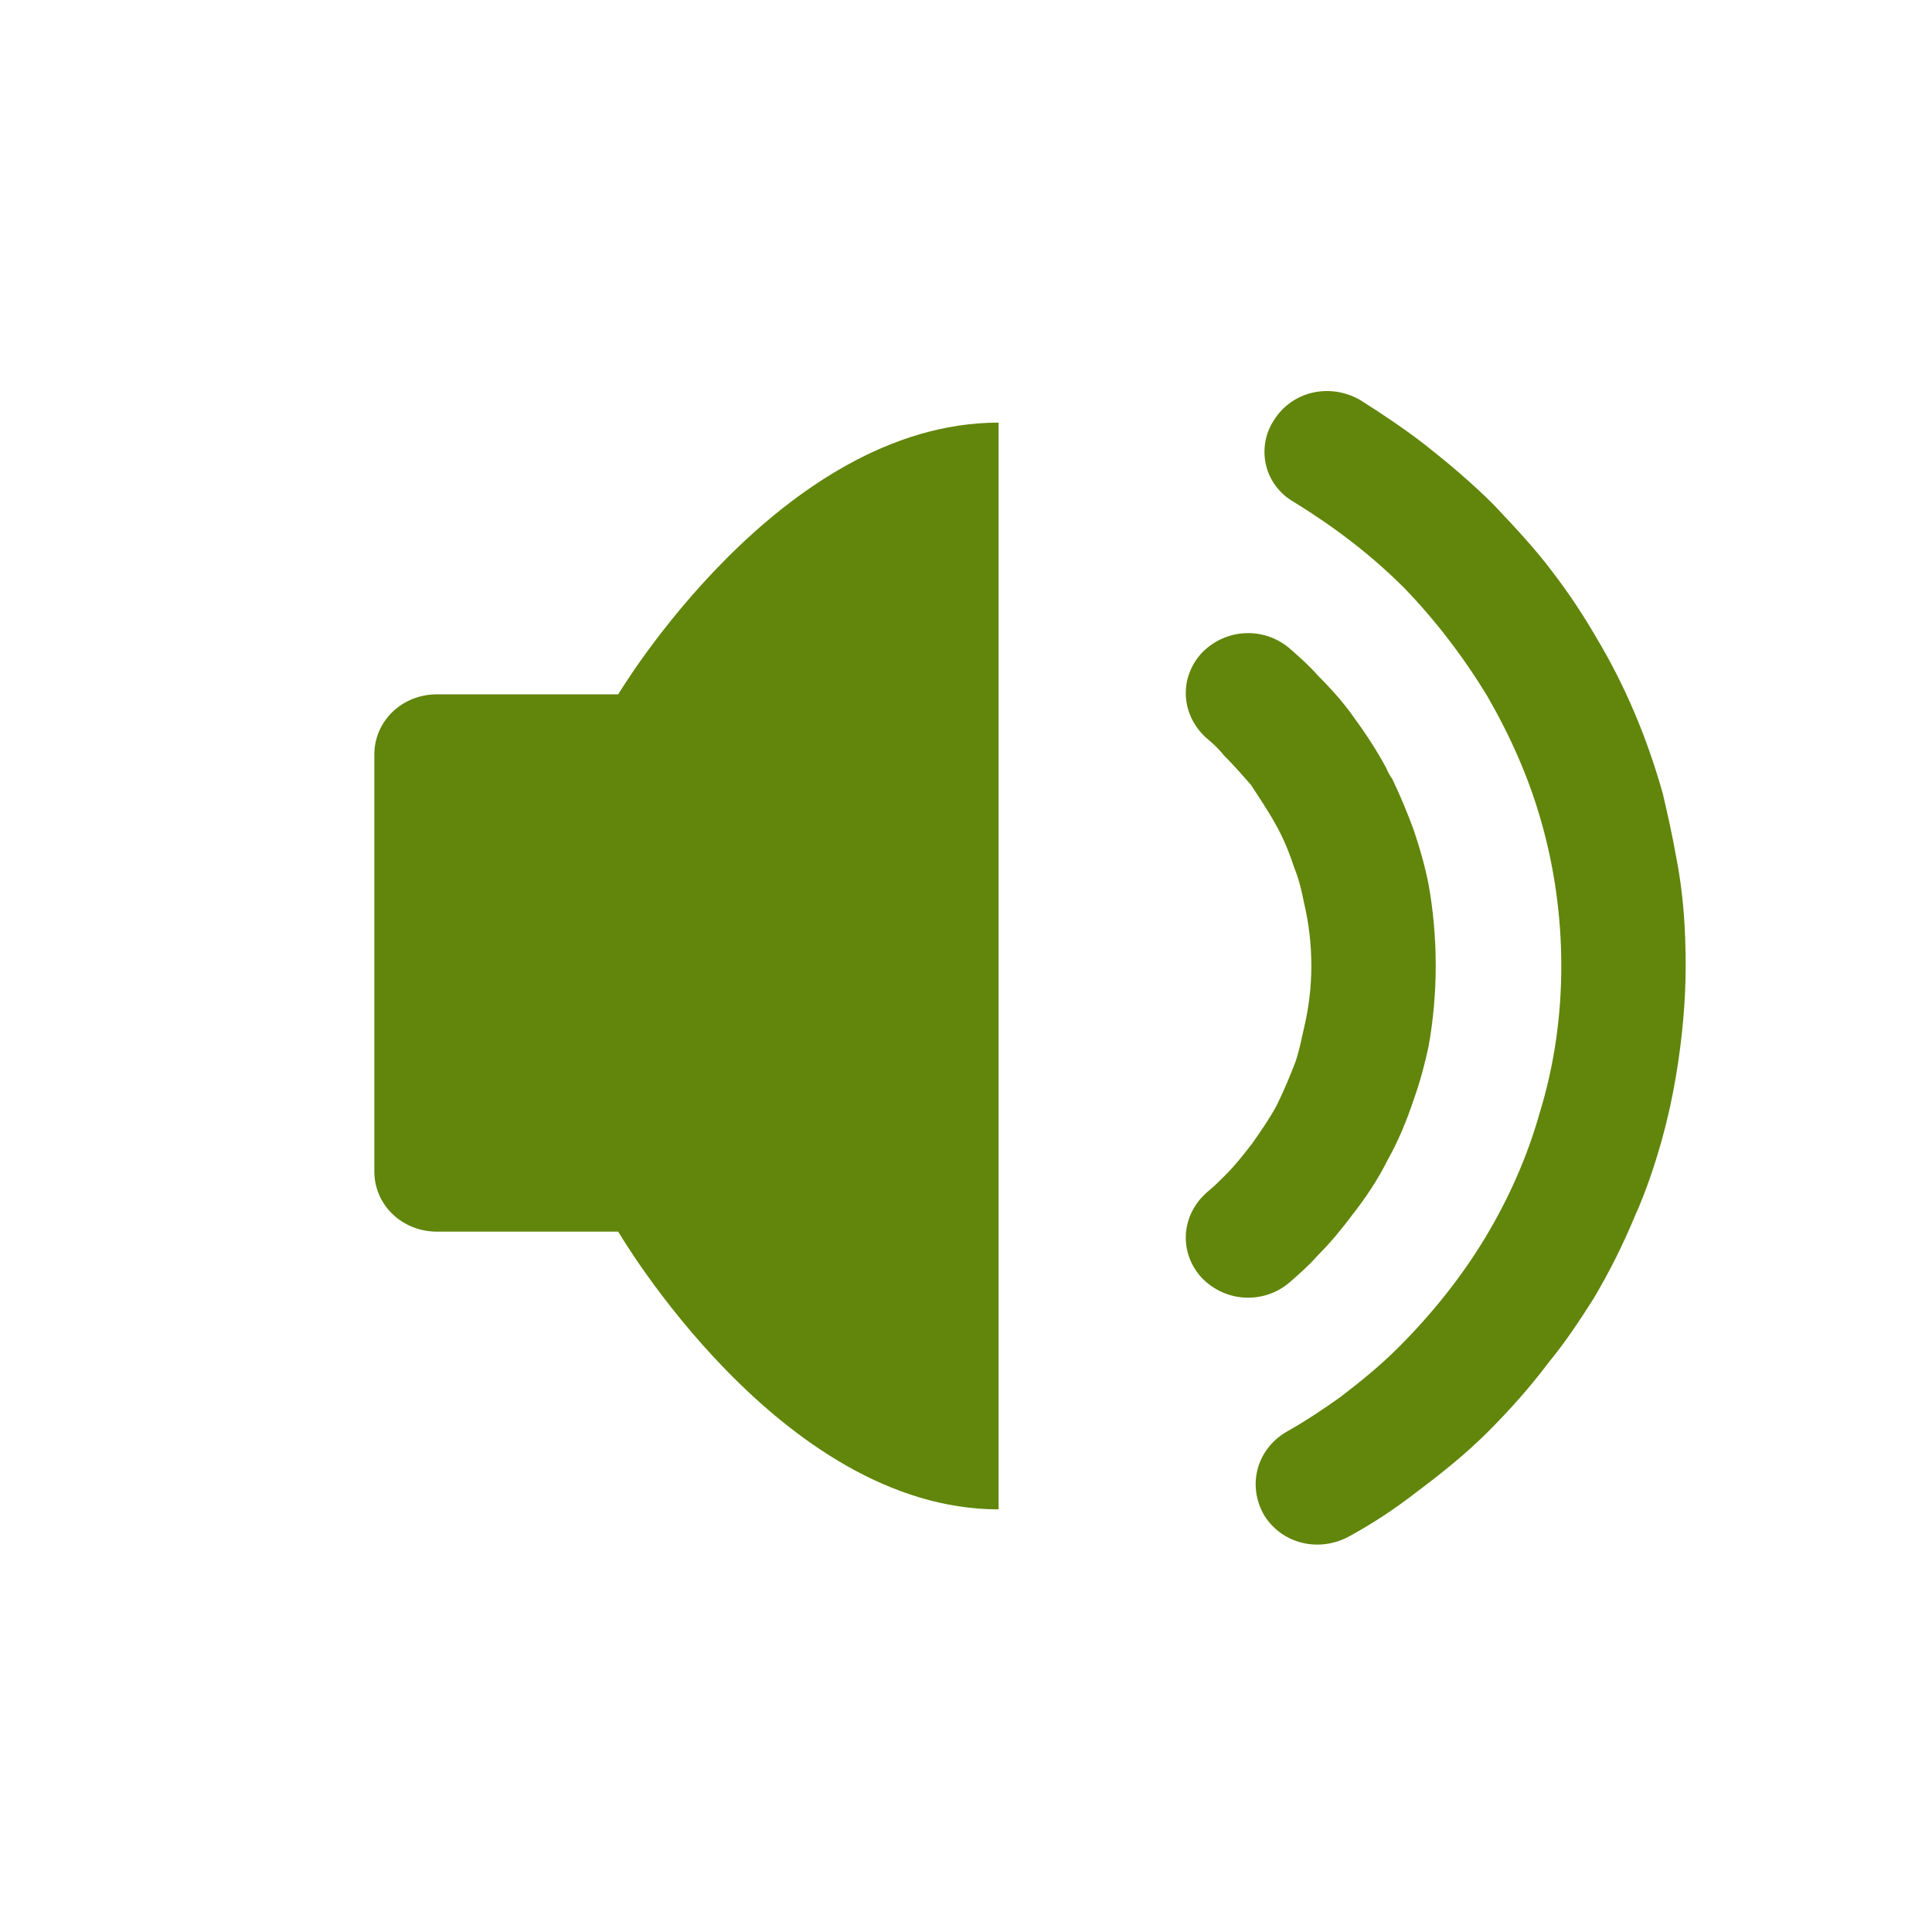 <svg width="16" height="16" viewBox="0 0 16 16" fill="none" xmlns="http://www.w3.org/2000/svg" xmlns:xlink="http://www.w3.org/1999/xlink">
	<desc>
			Created with Pixso.
	</desc>
	<defs>
		<clipPath id="clip23_1146">
			<rect width="16" height="16" fill="white" fill-opacity="0"/>
		</clipPath>
	</defs>
	<g clip-path="url(#clip23_1146)">
		<path d="M10.55 3.48C10.7 3.24 11.01 3.17 11.26 3.31C11.45 3.43 11.63 3.55 11.81 3.69C12 3.84 12.19 4 12.37 4.18C12.54 4.36 12.71 4.54 12.86 4.74C12.99 4.91 13.11 5.09 13.22 5.28C13.46 5.68 13.64 6.11 13.77 6.57C13.81 6.74 13.85 6.92 13.88 7.09C13.94 7.39 13.96 7.69 13.96 8C13.96 8.3 13.93 8.61 13.88 8.91C13.85 9.09 13.81 9.27 13.76 9.45C13.7 9.66 13.63 9.87 13.54 10.07C13.44 10.31 13.33 10.53 13.2 10.75C13.08 10.94 12.96 11.12 12.82 11.29C12.67 11.49 12.5 11.68 12.32 11.86C12.14 12.04 11.94 12.2 11.74 12.35C11.56 12.49 11.38 12.61 11.18 12.72C10.93 12.86 10.62 12.79 10.47 12.55C10.33 12.31 10.4 12.01 10.65 11.86C10.81 11.77 10.96 11.67 11.1 11.57C11.27 11.44 11.43 11.31 11.58 11.16C11.86 10.88 12.1 10.58 12.3 10.25Q12.6 9.75 12.75 9.22C12.87 8.83 12.93 8.42 12.93 8C12.93 7.58 12.87 7.17 12.76 6.79C12.66 6.44 12.51 6.1 12.32 5.77C12.12 5.44 11.89 5.14 11.63 4.87C11.36 4.6 11.06 4.37 10.72 4.16C10.47 4.02 10.4 3.71 10.55 3.48ZM8.27 3.5L8.27 12.5C6.46 12.5 5.12 10.2 5.12 10.2L3.62 10.2C3.33 10.2 3.1 9.98 3.1 9.7L3.1 6.25C3.1 5.97 3.33 5.75 3.62 5.75L5.12 5.75C5.12 5.75 6.46 3.5 8.27 3.5ZM10.68 5.37C10.47 5.19 10.15 5.2 9.95 5.41C9.76 5.62 9.78 5.93 10 6.12C10.05 6.16 10.1 6.21 10.14 6.26C10.22 6.34 10.29 6.42 10.36 6.5C10.43 6.61 10.5 6.71 10.56 6.82C10.63 6.94 10.68 7.07 10.72 7.19C10.76 7.29 10.78 7.38 10.8 7.48C10.84 7.65 10.86 7.82 10.86 8C10.86 8.17 10.84 8.34 10.8 8.51C10.78 8.6 10.76 8.7 10.73 8.79C10.68 8.92 10.63 9.04 10.57 9.16C10.51 9.27 10.44 9.37 10.37 9.47C10.3 9.56 10.23 9.65 10.15 9.73C10.1 9.78 10.05 9.83 10 9.87C9.78 10.06 9.76 10.37 9.95 10.58C10.15 10.79 10.47 10.8 10.68 10.62C10.76 10.55 10.84 10.48 10.91 10.4C11.02 10.29 11.11 10.18 11.2 10.06C11.31 9.92 11.41 9.77 11.49 9.61C11.58 9.45 11.65 9.28 11.71 9.1C11.76 8.96 11.8 8.81 11.83 8.67C11.87 8.45 11.89 8.22 11.89 8C11.89 7.77 11.87 7.54 11.83 7.32C11.8 7.17 11.76 7.03 11.71 6.88Q11.63 6.66 11.53 6.45L11.53 6.45Q11.5 6.41 11.48 6.36C11.4 6.21 11.3 6.06 11.19 5.91C11.11 5.8 11.01 5.69 10.91 5.59C10.84 5.51 10.76 5.44 10.68 5.37Z" fill="#61860B" fill-opacity="1" fill-rule="evenodd"/>
	</g>
</svg>
